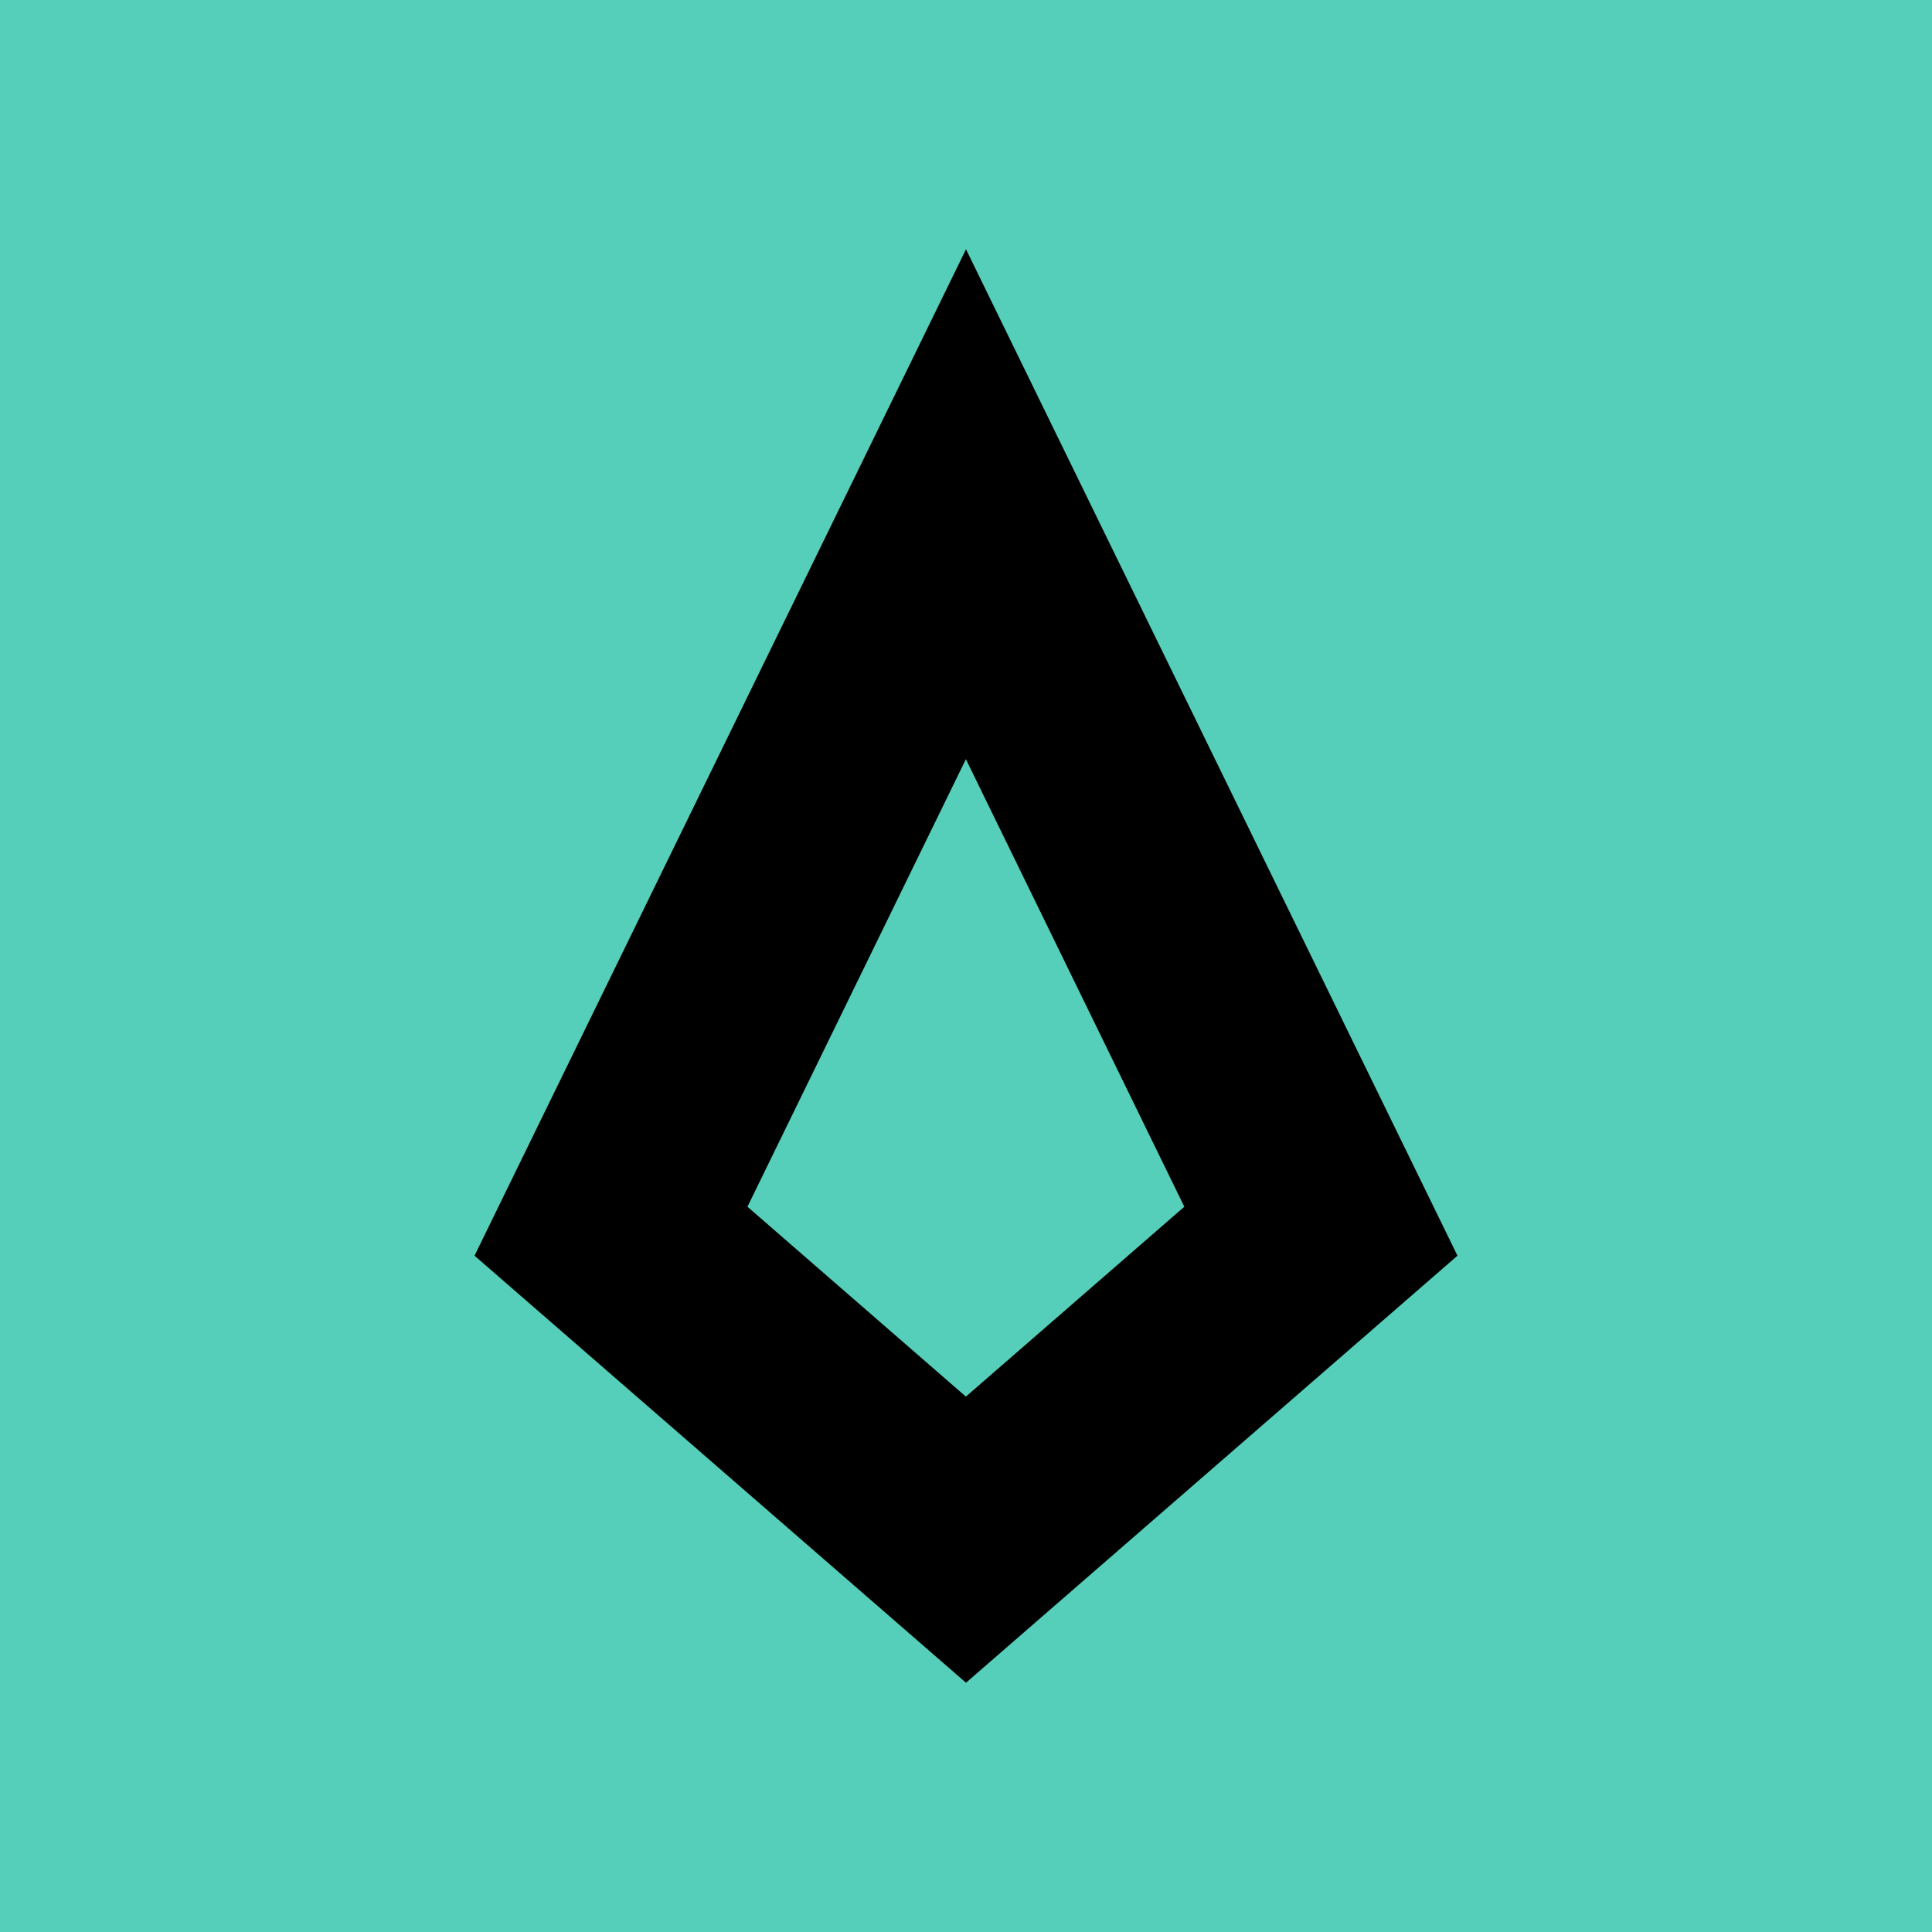 <svg xmlns="http://www.w3.org/2000/svg" viewBox="0 0 513 513"><defs><style>.cls-1{fill:#55cfba;}</style></defs><g id="Layer_2" data-name="Layer 2"><g id="Layer_1-2" data-name="Layer 1"><rect class="cls-1" width="513" height="513" transform="translate(513) rotate(90)"/><path d="M387,333.42,256.5,66.19,126,333.42,256.5,446.81Zm-188.53-13,58-118.84,58,118.84-58,50.42Z"/></g></g></svg>